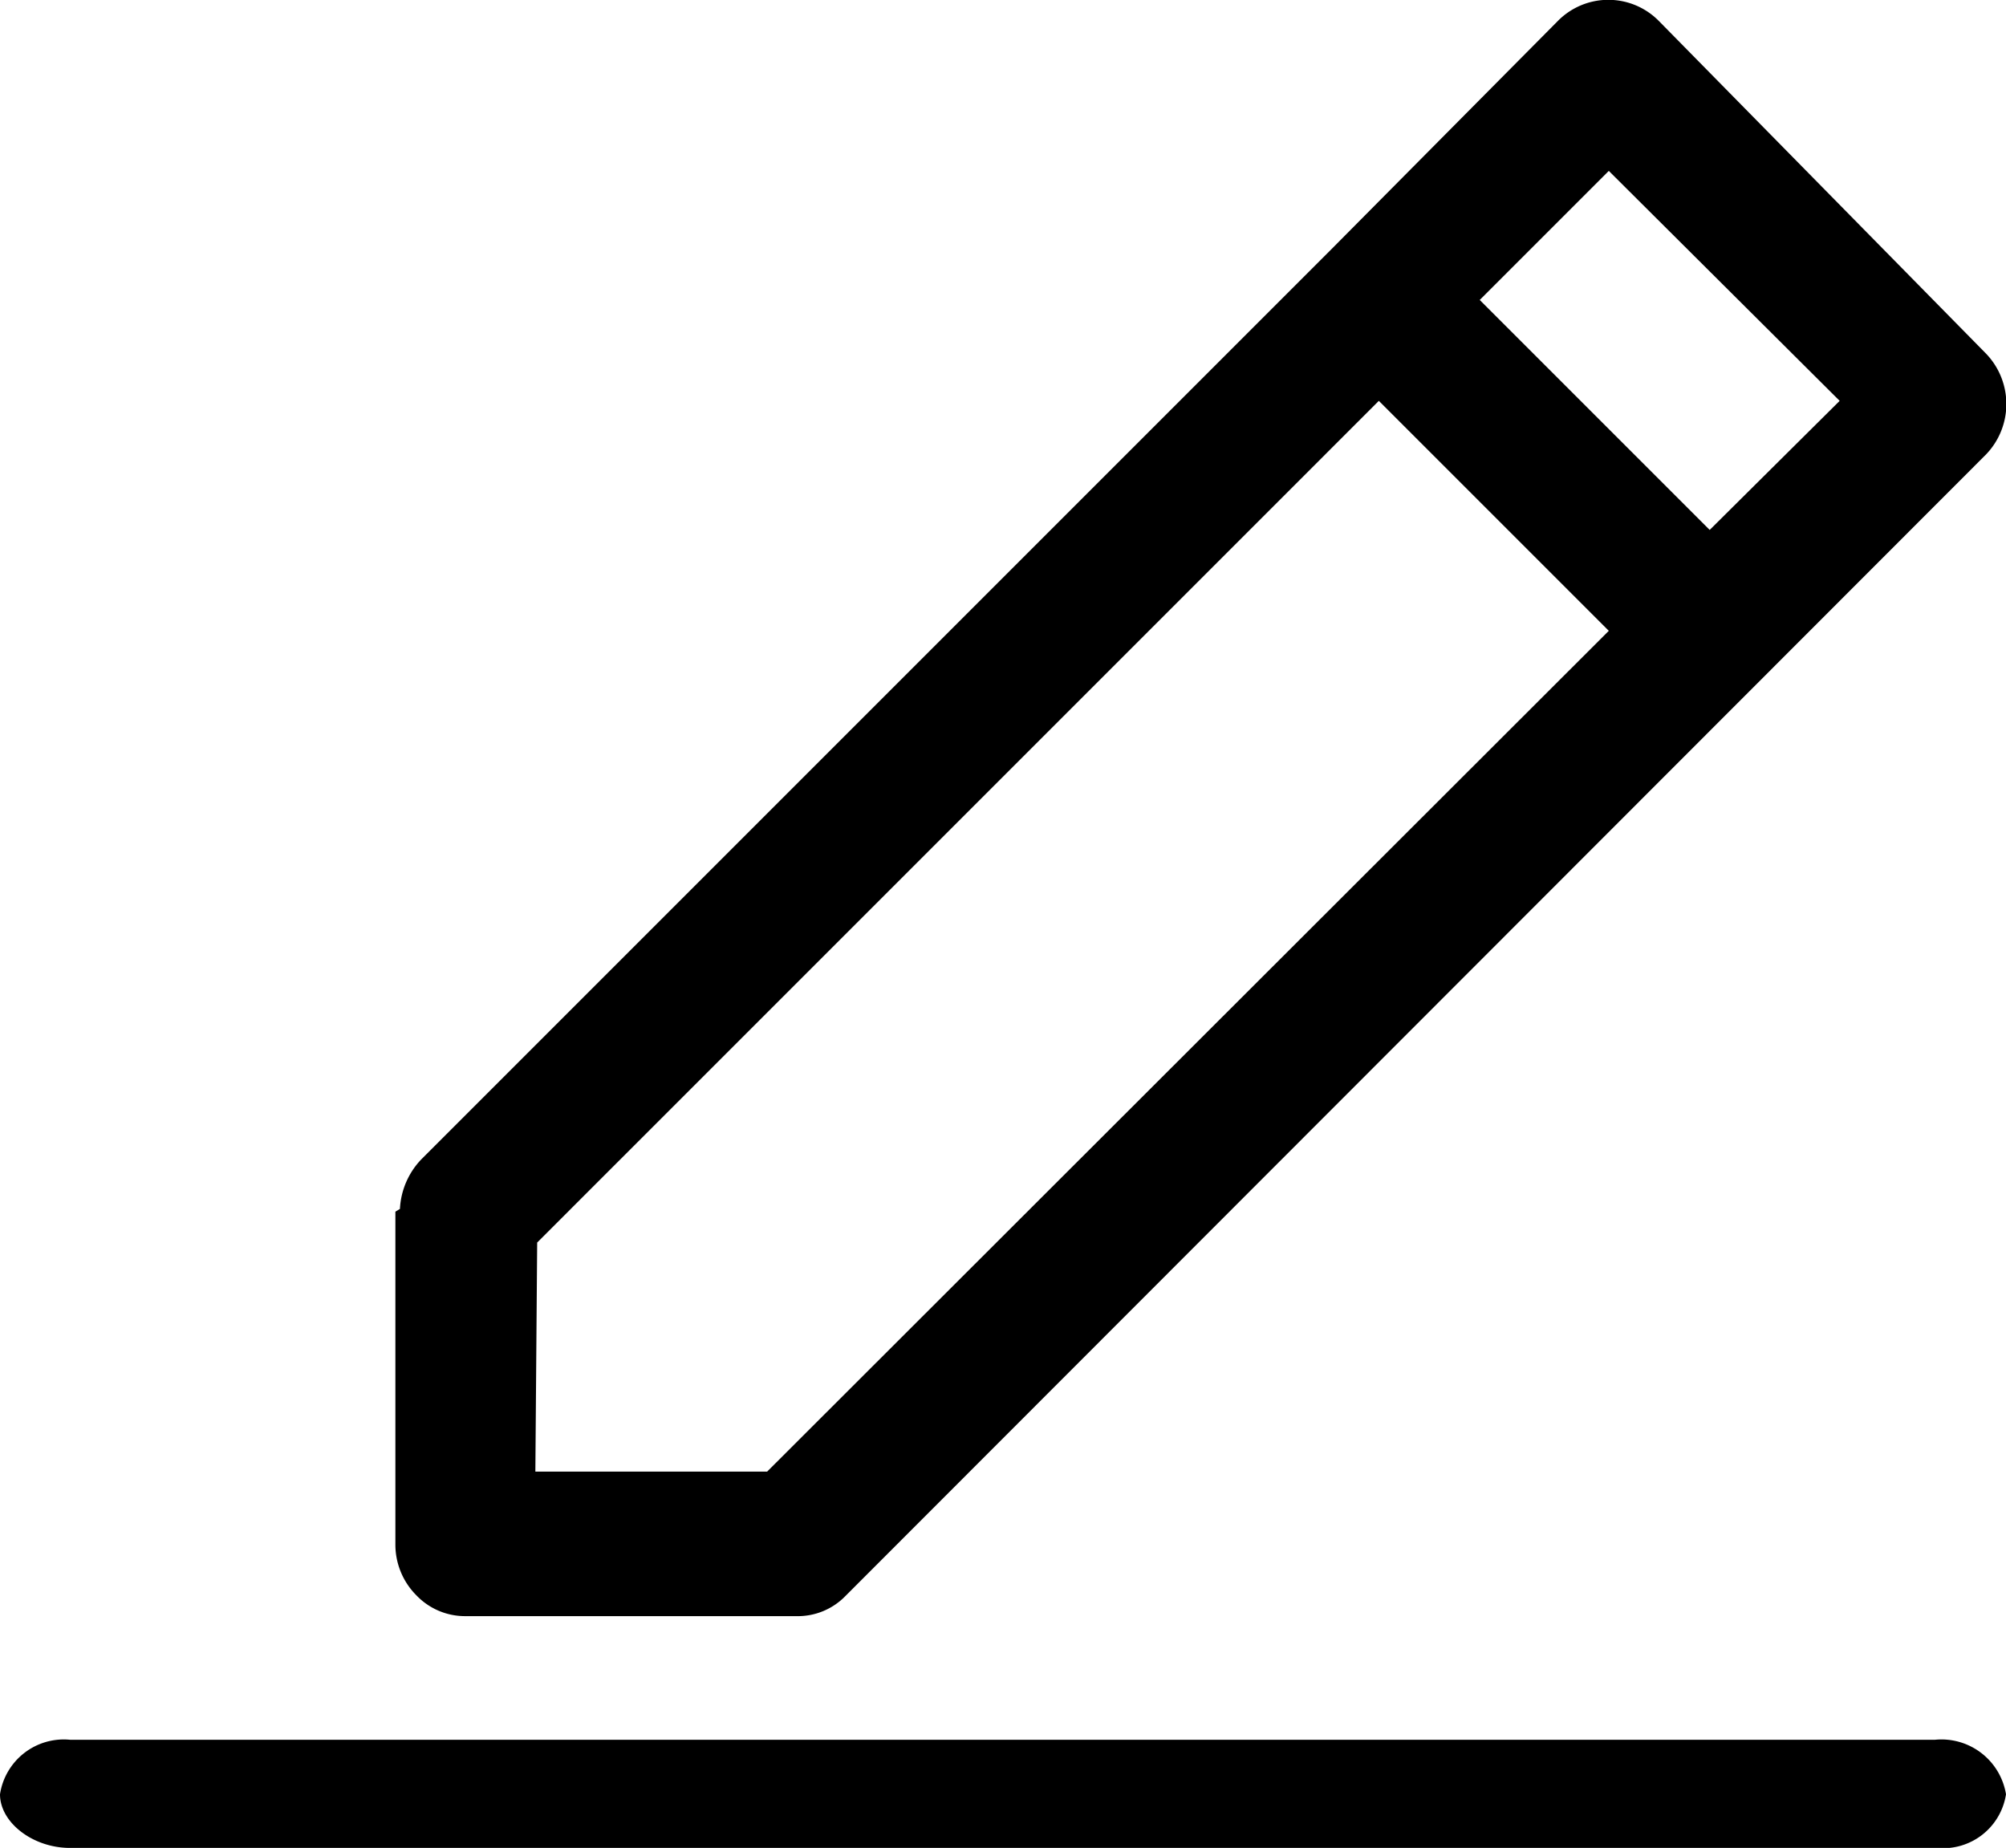 <svg xmlns="http://www.w3.org/2000/svg" viewBox="0 0 22.07 20.33"><title>Asset 4</title><g id="Layer_2" data-name="Layer 2"><g id="Layer_1-2" data-name="Layer 1"><path d="M21.29,19.14H.77a.71.71,0,0,0-.77.6c0,.31.36.59.77.59H21.31a.7.7,0,0,0,.76-.59.72.72,0,0,0-.78-.6Z"/><path d="M4.35,13.33l0,3.66a.79.79,0,0,0,.23.56.74.74,0,0,0,.54.23l3.64,0a.73.73,0,0,0,.54-.22L21.85,5a.8.8,0,0,0,0-1.11L18.25.23a.78.78,0,0,0-1.11,0L14.63,2.76l-10,10a.85.85,0,0,0-.23.54ZM17.7,1.88l2.54,2.53L18.81,5.83,16.28,3.3ZM5.91,13.67l9.26-9.26L17.7,6.94,8.44,16.19H5.89Z"/></g></g></svg>